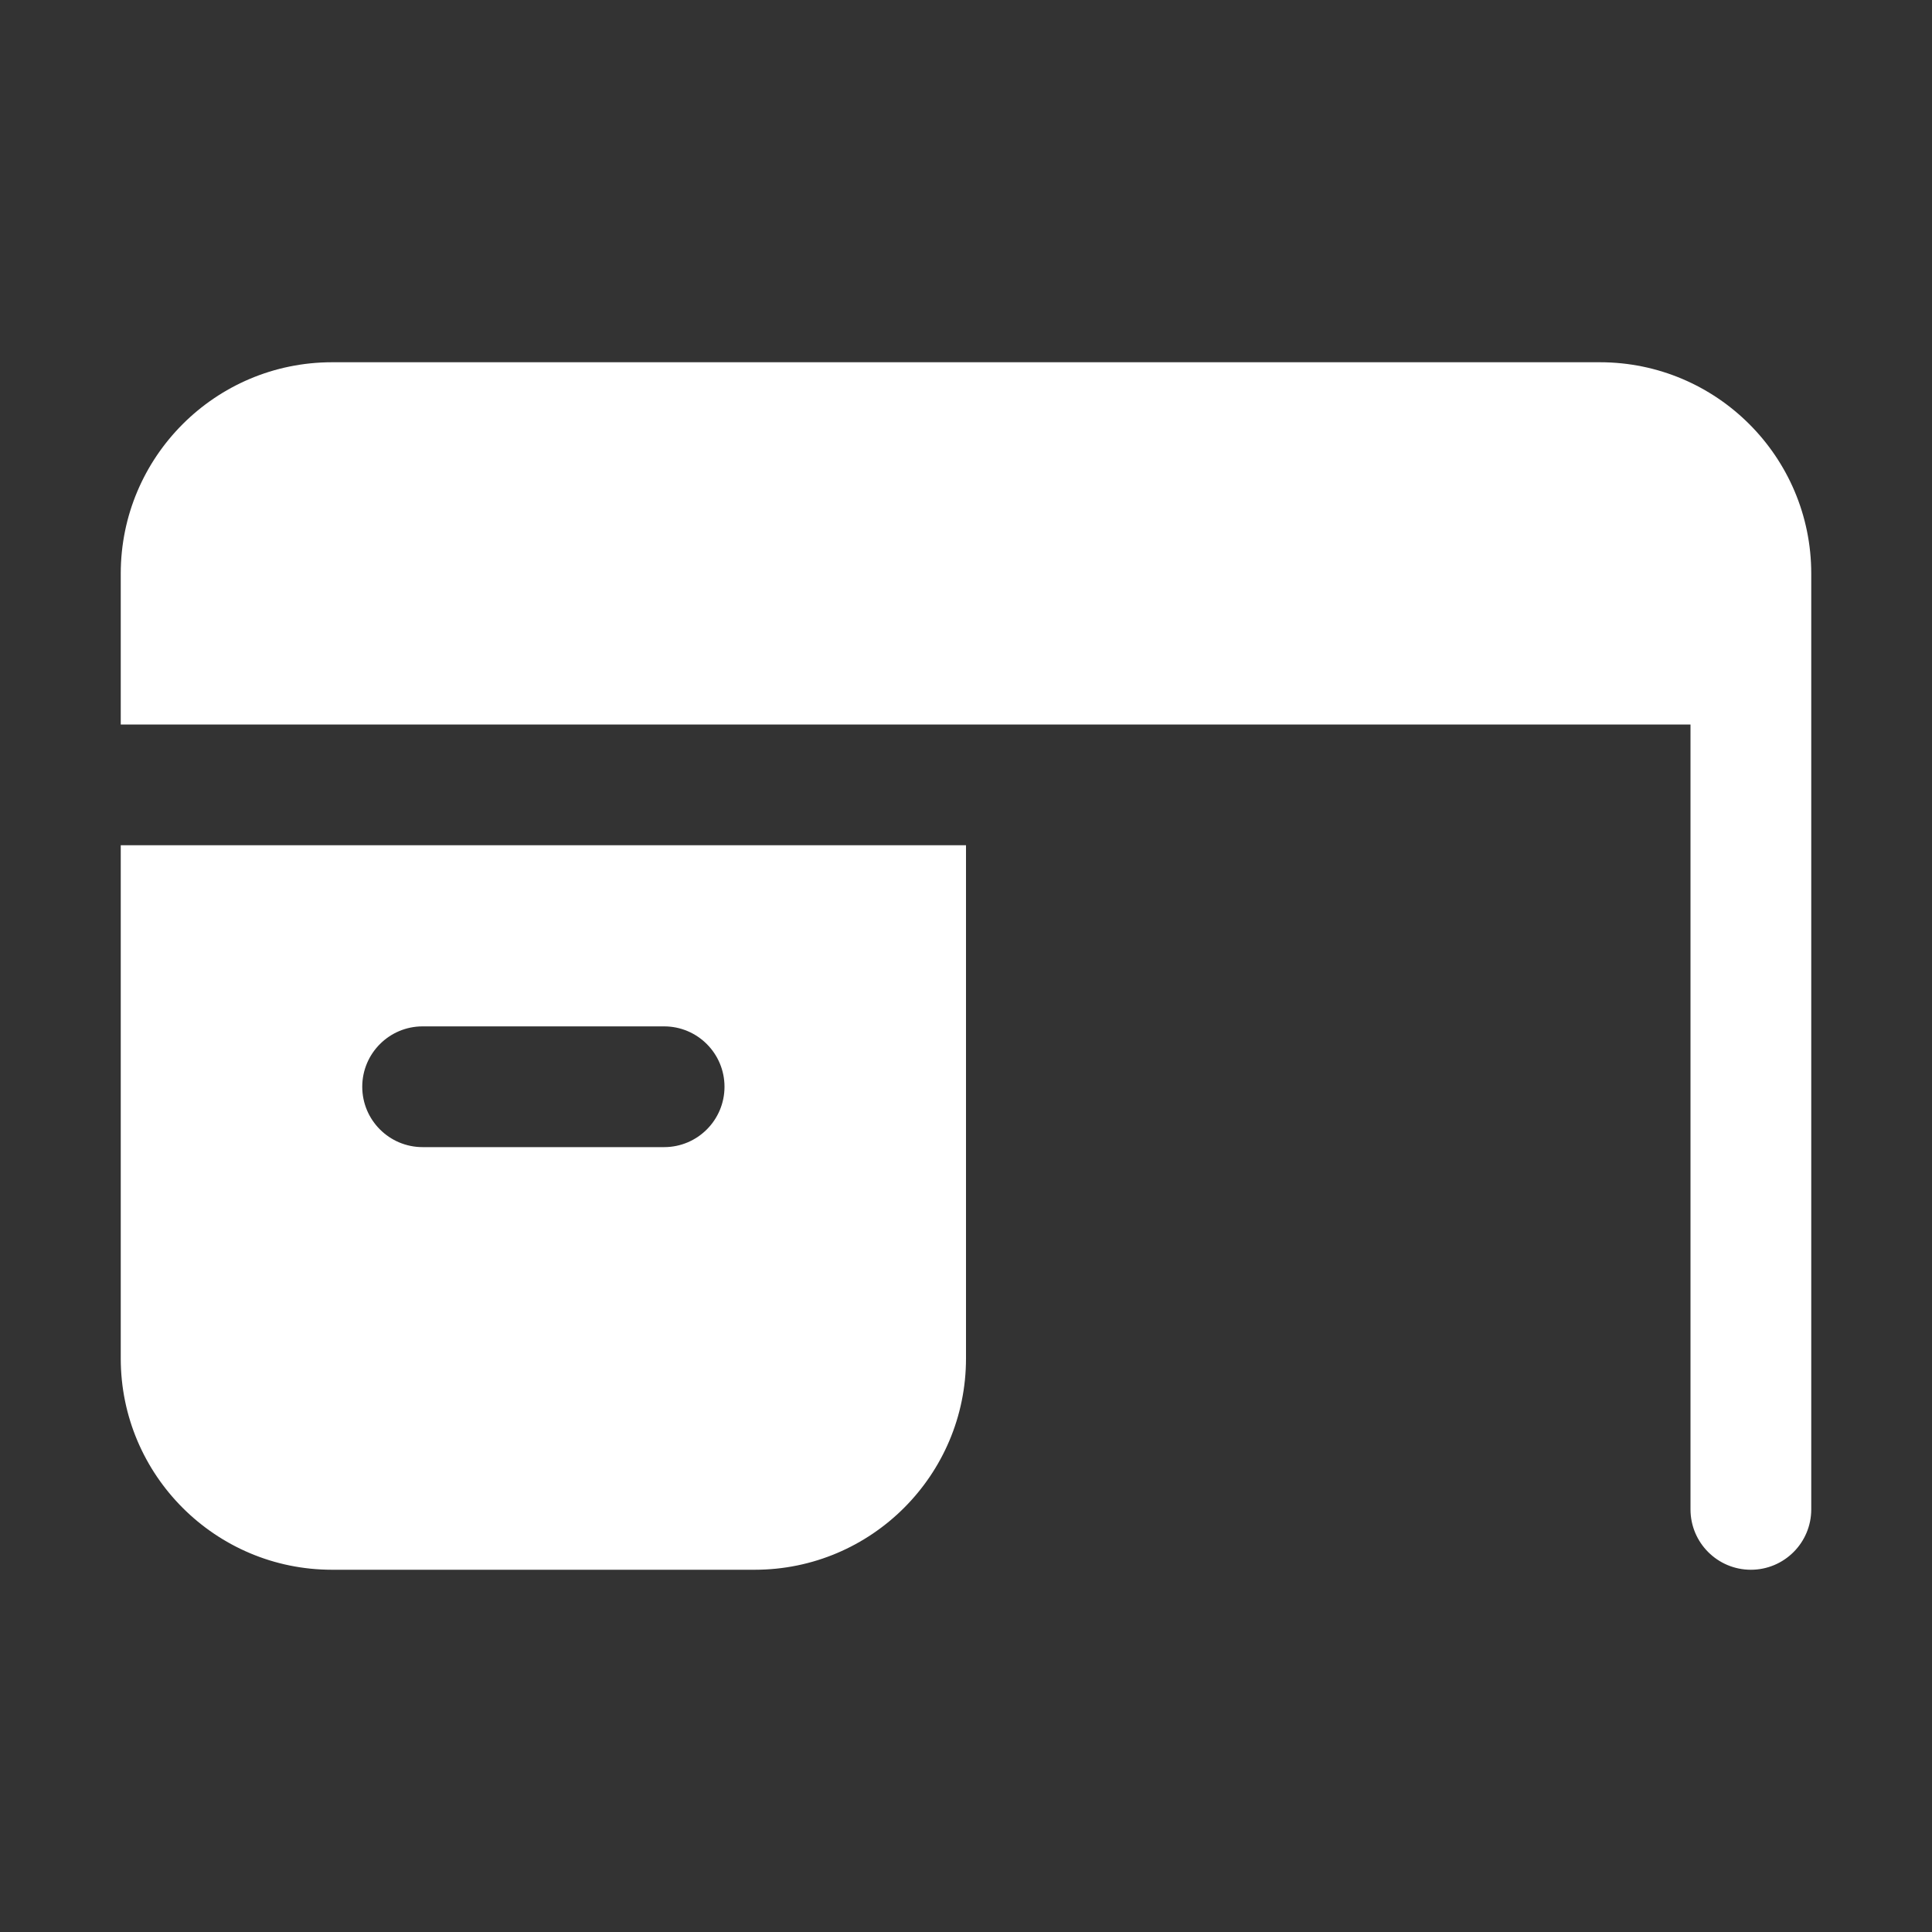 <svg width="16" height="16" viewBox="0 0 16 16" fill="none" xmlns="http://www.w3.org/2000/svg">
<rect x="0" y="0" width="16" height="16" fill="#333333" stroke="none"/>
<path d="M2.75 3C1.784 3 1 3.784 1 4.75V6H14V12.5C14 12.776 14.224 13 14.5 13C14.776 13 15 12.776 15 12.5V4.75C15 3.784 14.216 3 13.25 3H2.75ZM8 7H1V11.25C1 12.216 1.784 13 2.75 13H6.25C7.216 13 8 12.216 8 11.25V7ZM3 9C3 8.724 3.224 8.5 3.5 8.5H5.5C5.776 8.5 6 8.724 6 9C6 9.276 5.776 9.5 5.5 9.5H3.5C3.224 9.5 3 9.276 3 9Z" fill="#ffffff"/>
</svg>
